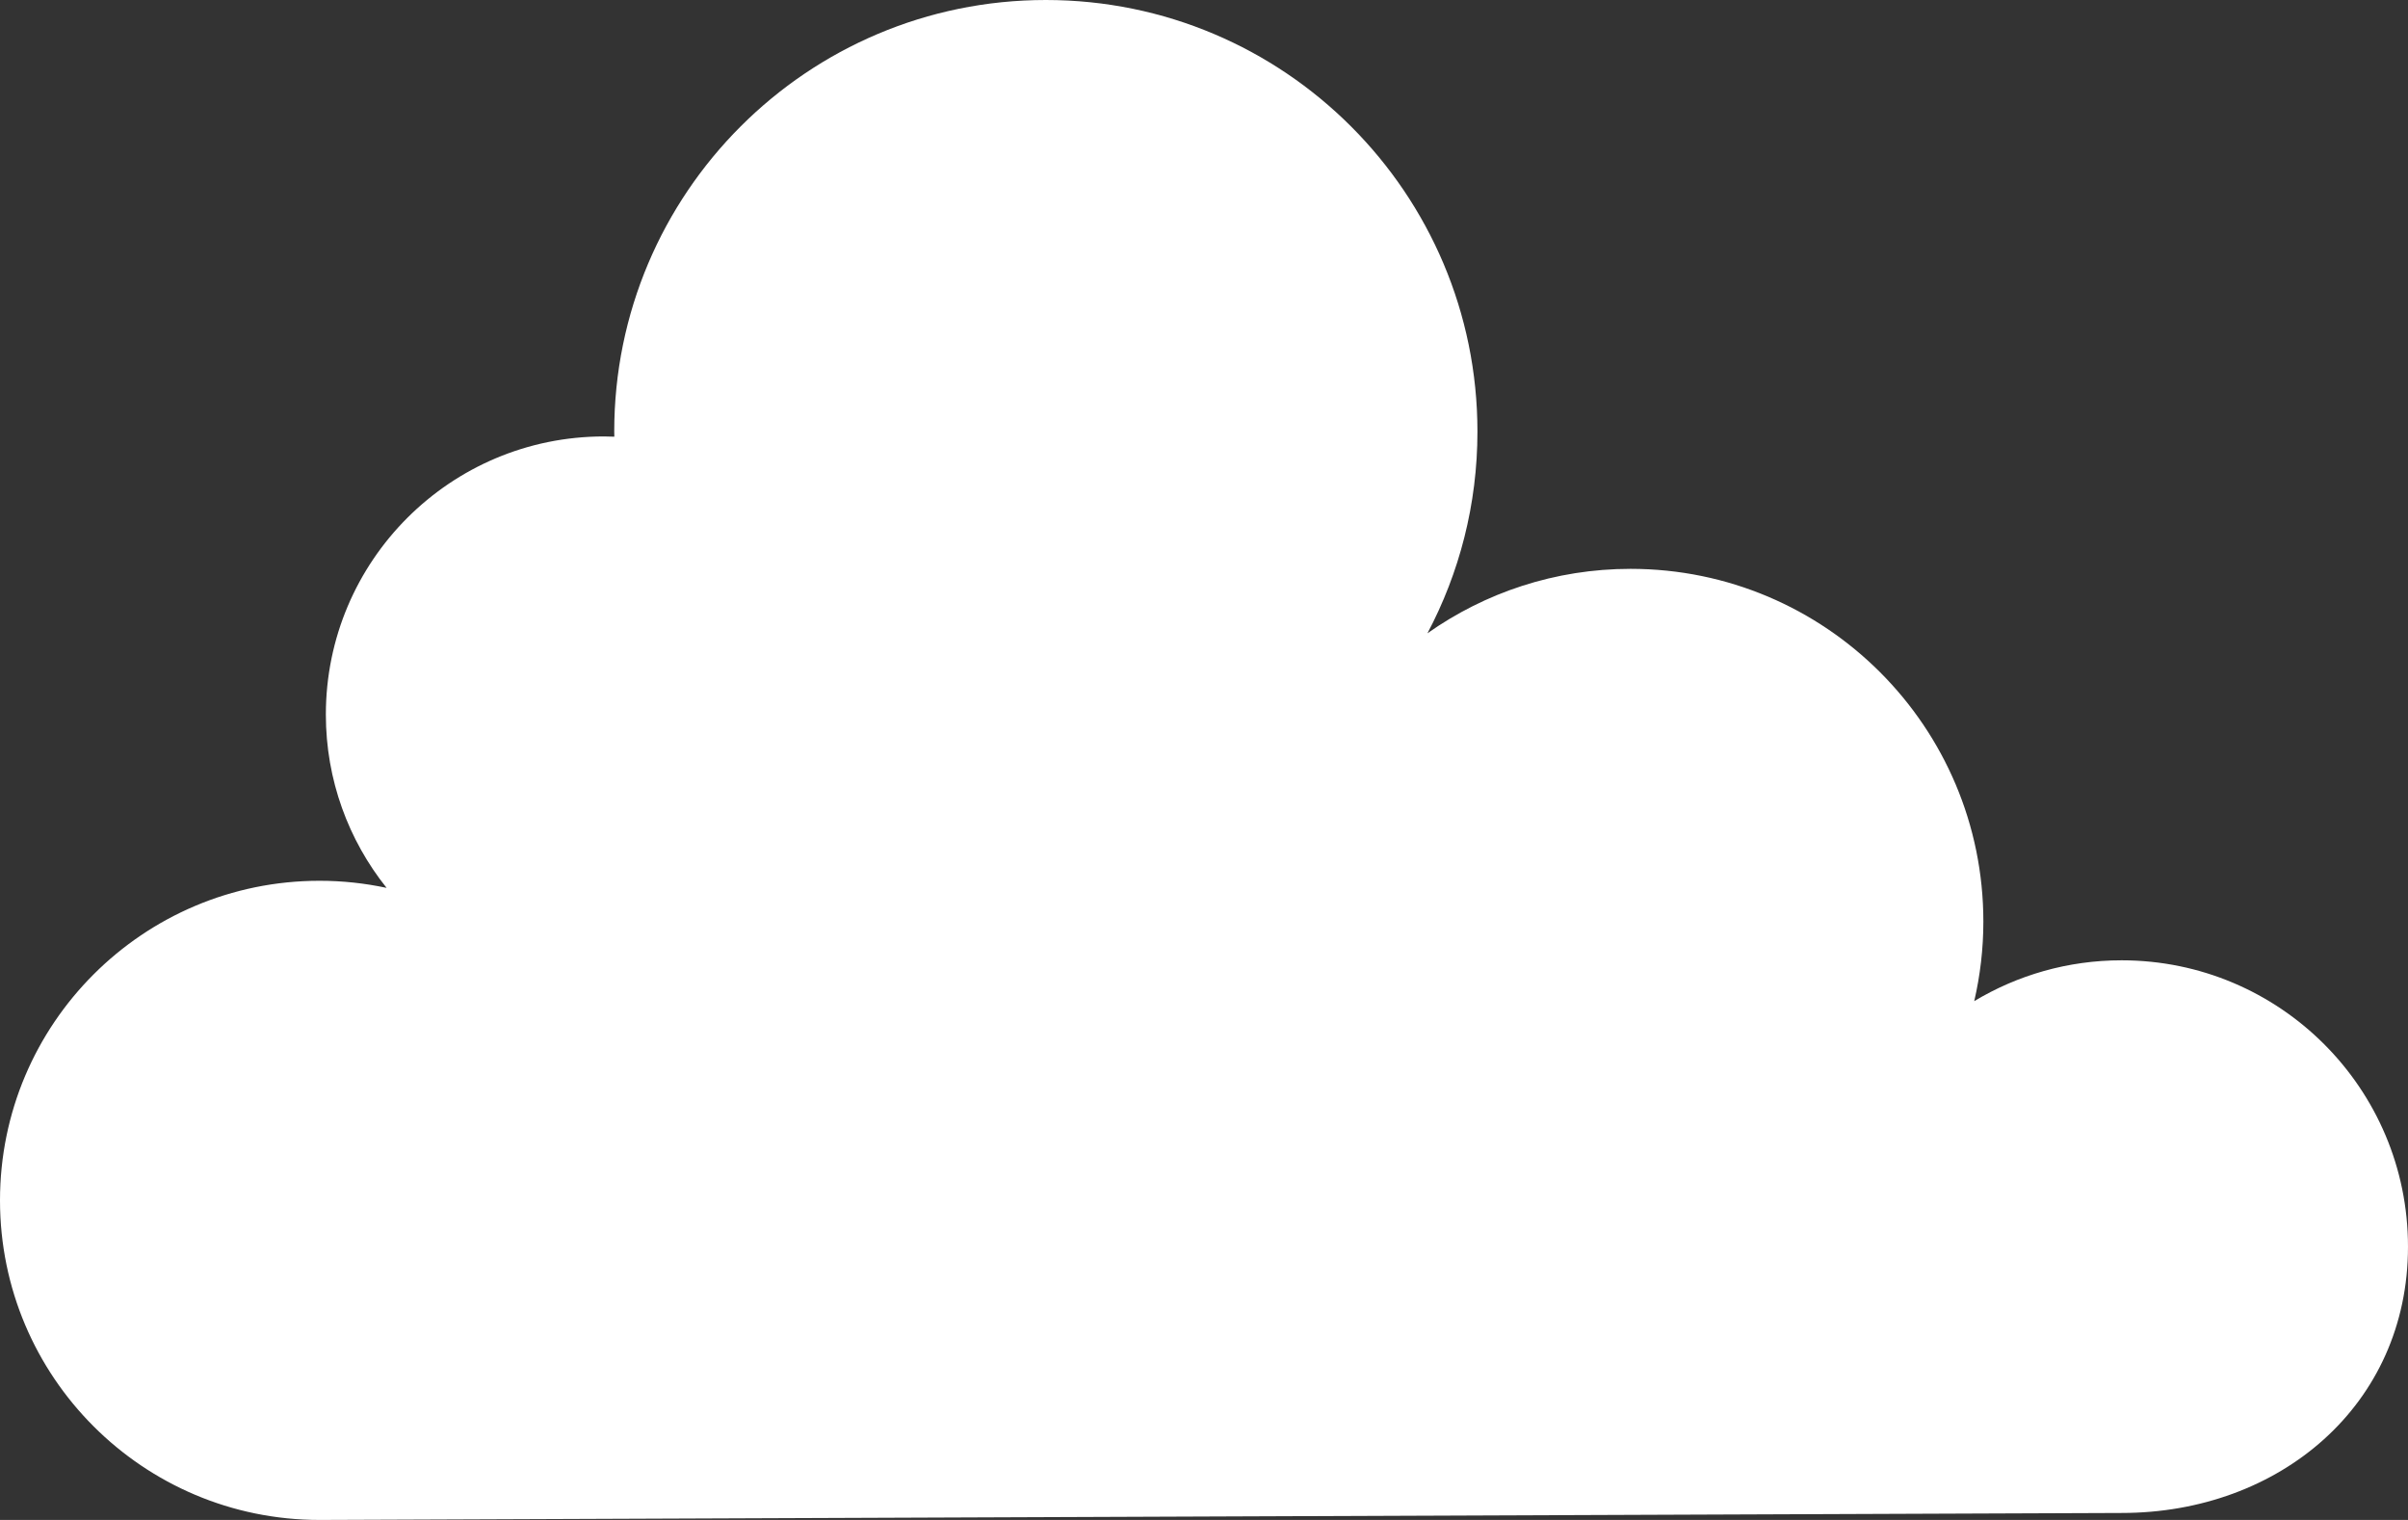 <?xml version="1.0" encoding="utf-8"?>
<!-- Generator: Adobe Illustrator 16.0.0, SVG Export Plug-In . SVG Version: 6.00 Build 0)  -->
<!DOCTYPE svg PUBLIC "-//W3C//DTD SVG 1.1//EN" "http://www.w3.org/Graphics/SVG/1.1/DTD/svg11.dtd">
<svg version="1.1" id="Layer_1" xmlns="http://www.w3.org/2000/svg" xmlns:xlink="http://www.w3.org/1999/xlink" x="0px" y="0px"
	 width="311.385px" height="196.539px" viewBox="0 0 311.385 196.539" enable-background="new 0 0 311.385 196.539"
	 xml:space="preserve">
<rect x="0" y="0" width="311.385" height="196.539" fill="#333333" stroke="none"/>
<g id="SPLINE_2_">
	<path fill="#FFFFFF" d="M274.354,195.637c20.452,0,37.03-13.981,37.03-34.432l0,0c0-20.453-16.578-37.031-37.03-37.031l0,0
		c-6.972,0-13.489,1.93-19.06,5.279l0,0c0.764-3.306,1.18-6.742,1.18-10.28l0,0c0-25.194-20.426-45.617-45.62-45.617l0,0
		c-9.782,0-18.838,3.088-26.267,8.333l0,0c4.121-7.784,6.465-16.654,6.465-26.077l0,0C191.053,24.988,166.064,0,135.24,0l0,0
		c-30.824,0-55.812,24.988-55.812,55.812l0,0c0,0.22,0.012,0.438,0.015,0.657l0,0c-0.446-0.016-0.896-0.033-1.347-0.033l0,0
		c-19.859,0-35.958,16.097-35.958,35.956l0,0c0,8.479,2.942,16.268,7.854,22.417l0,0c-2.797-0.598-5.696-0.918-8.67-0.918l0,0
		C18.5,113.892,0,132.393,0,155.215l0,0c0,22.824,18.5,41.324,41.322,41.324l0,0L274.354,195.637"/>
</g>
</svg>

